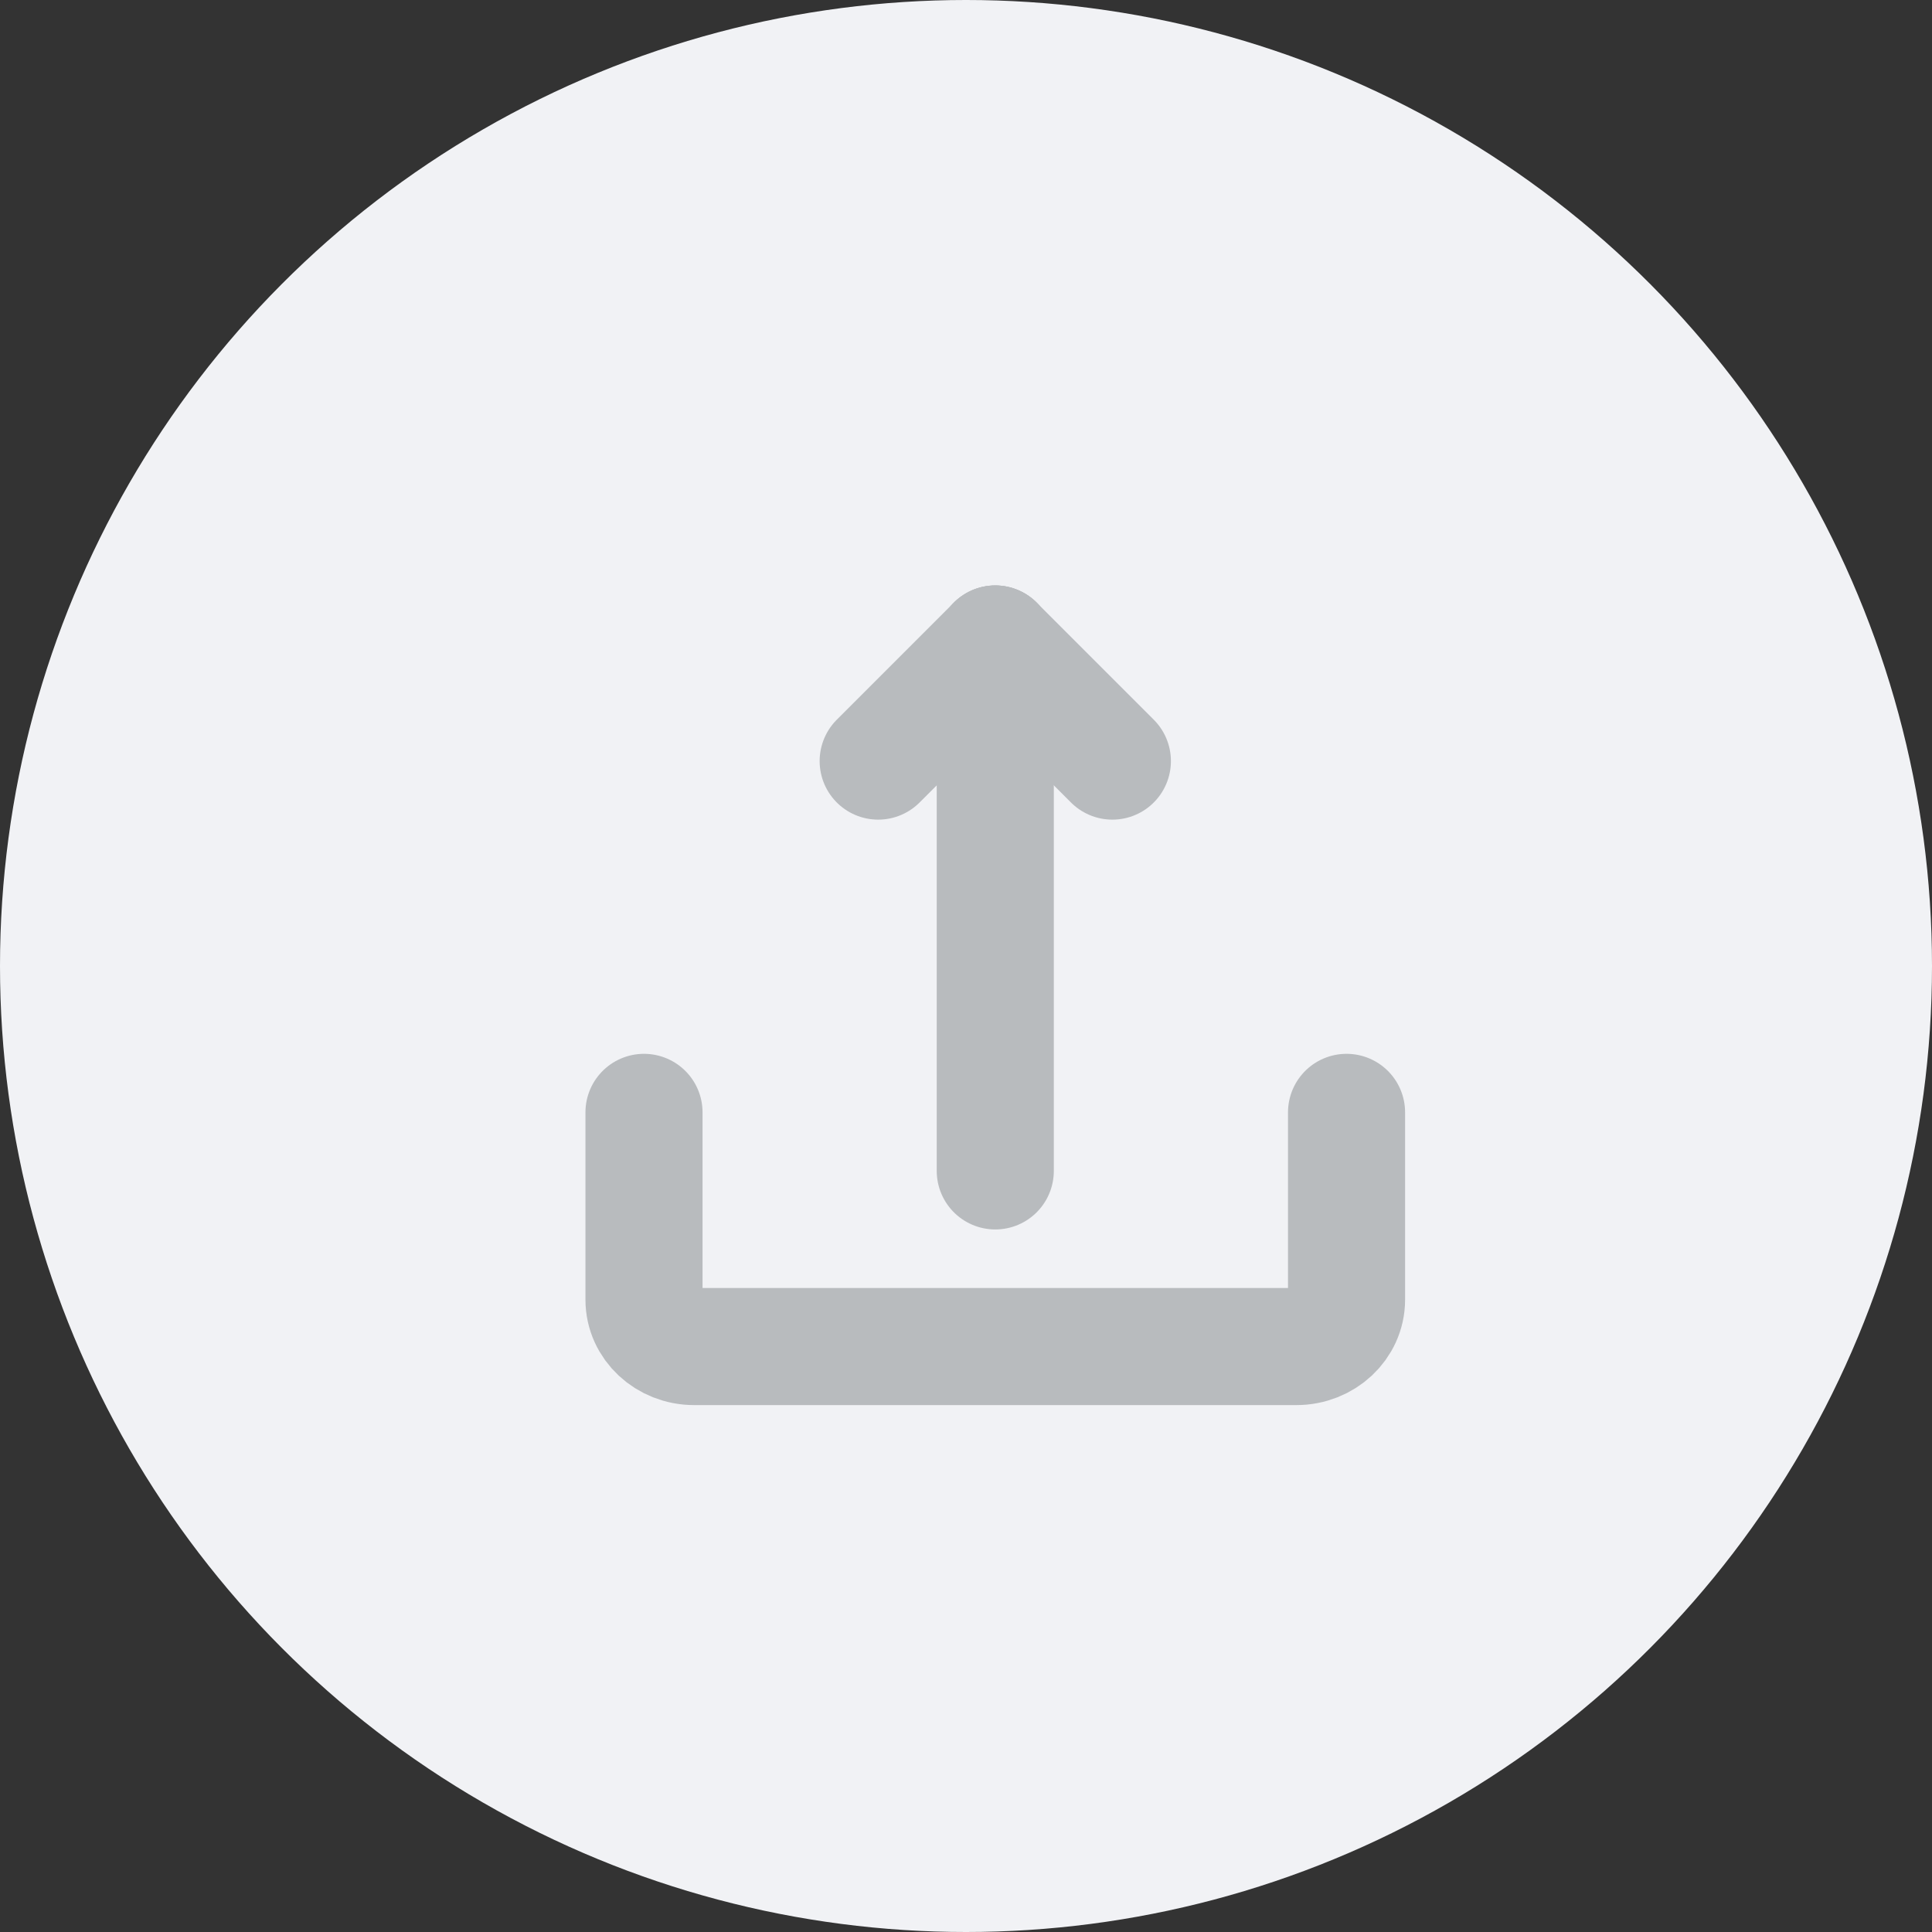 <?xml version="1.0" encoding="UTF-8"?>
<svg width="33px" height="33px" viewBox="0 0 33 33" version="1.1" xmlns="http://www.w3.org/2000/svg" xmlns:xlink="http://www.w3.org/1999/xlink">
    <rect x="0" y="0" width="33" height="33" fill="#333333" stroke="none"/>
    <!-- Generator: Sketch 50 (54983) - http://www.bohemiancoding.com/sketch -->
    <title>Group 7</title>
    <desc>Created with Sketch.</desc>
    <defs></defs>
    <g id="SIGN-UP" stroke="none" stroke-width="1" fill="none" fill-rule="evenodd">
        <g id="Sign-Up-2---version-2" transform="translate(-466, -454)">
            <g id="Invoices" transform="translate(288, 306)">
                <g id="Group-8" transform="translate(32, 100)">
                    <g id="Icons" transform="translate(103, 48)">
                        <g id="Group-7" transform="translate(43, 0)">
                            <circle id="Oval-8-Copy" fill="#F1F2F5" cx="16.5" cy="16.5" r="16.5"></circle>
                            <g id="top" transform="translate(11, 11)" stroke="#B8BBBE" stroke-linecap="round" stroke-linejoin="round" stroke-width="2">
                                <path d="M6,9 L6,0" id="Stroke-349"></path>
                                <path d="M8,2 L6,0" id="Stroke-350"></path>
                                <path d="M6,0 L4,2" id="Stroke-351"></path>
                                <path d="M12,8 L12,11.2 C12,11.642 11.616,12 11.143,12 L0.857,12 C0.384,12 0,11.642 0,11.2 L0,8" id="Stroke-352"></path>
                            </g>
                        </g>
                    </g>
                </g>
            </g>
        </g>
    </g>
</svg>